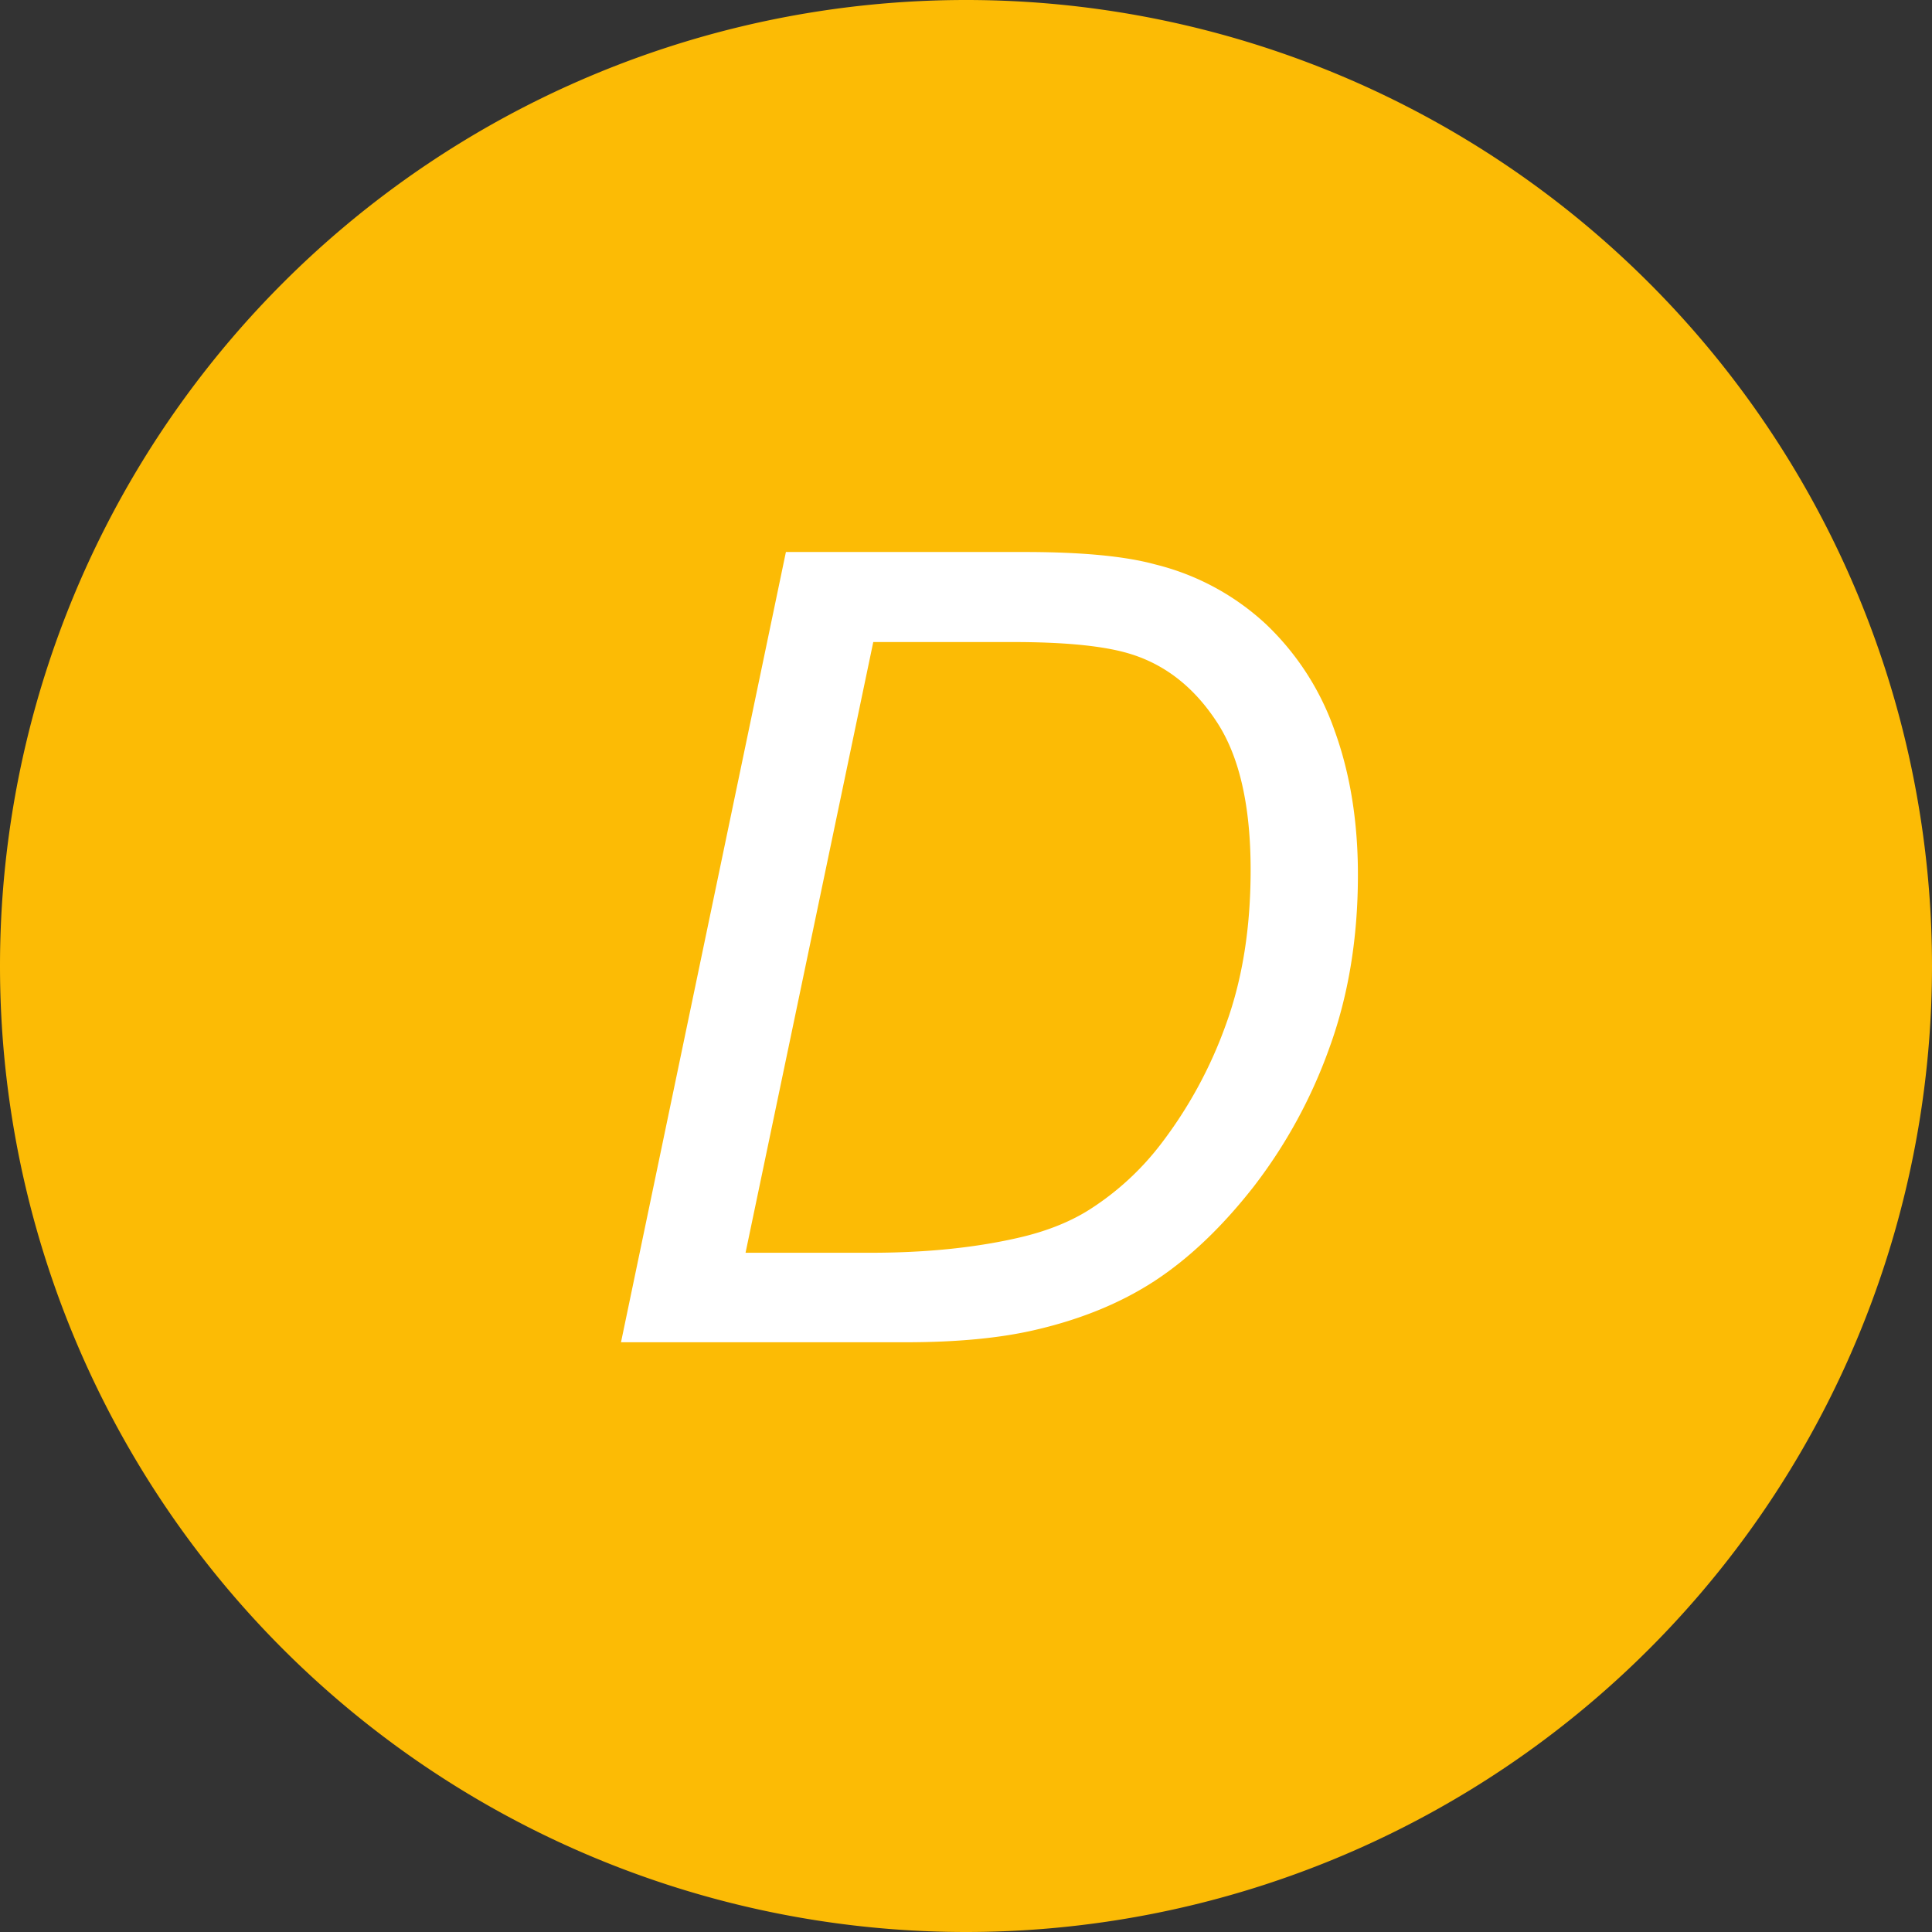 <?xml version="1.0" standalone="no"?><!DOCTYPE svg PUBLIC "-//W3C//DTD SVG 1.1//EN" "http://www.w3.org/Graphics/SVG/1.1/DTD/svg11.dtd"><svg t="1693096211299" class="icon" viewBox="0 0 1024 1024" version="1.1" xmlns="http://www.w3.org/2000/svg" p-id="8310" data-darkreader-inline-fill="" width="128" height="128" xmlns:xlink="http://www.w3.org/1999/xlink"><rect x="0" y="0" width="1024" height="1024" fill="#333333" stroke="none"/><path d="M512 512m-512 0a512 512 0 1 0 1024 0 512 512 0 1 0-1024 0Z" fill="#FCBB05" p-id="8311" data-darkreader-inline-fill="" style="--darkreader-inline-fill: #966f02;"></path><path d="M480 711.424c27.246 0 50.176-2.194 68.864-6.583 24.576-5.705 45.861-14.519 63.854-26.405 17.993-11.922 35.218-28.379 51.712-49.445a267.337 267.337 0 0 0 40.009-73.143c10.167-27.721 15.287-58.405 15.287-92.16 0-28.16-4.096-53.577-12.288-76.251a142.519 142.519 0 0 0-36.571-56.722 132.754 132.754 0 0 0-58.587-31.561c-15.982-4.389-39.131-6.583-69.413-6.583H416.549L329.143 711.424h150.857z m-18.578-47.433h-66.267l67.694-323.694h74.021c28.526 0 49.591 2.194 63.122 6.583 18.286 5.851 33.353 17.92 45.166 36.133 11.813 18.176 17.701 44.251 17.701 78.117 0 30.501-4.315 57.673-12.983 81.554a232.887 232.887 0 0 1-34.743 63.89 147.017 147.017 0 0 1-36.864 34.011c-10.24 6.656-22.674 11.703-37.12 15.141-23.259 5.486-49.81 8.265-79.726 8.265z" fill="#FFFFFF" p-id="8312" data-darkreader-inline-fill="" style="--darkreader-inline-fill: #181a1b;"></path></svg>